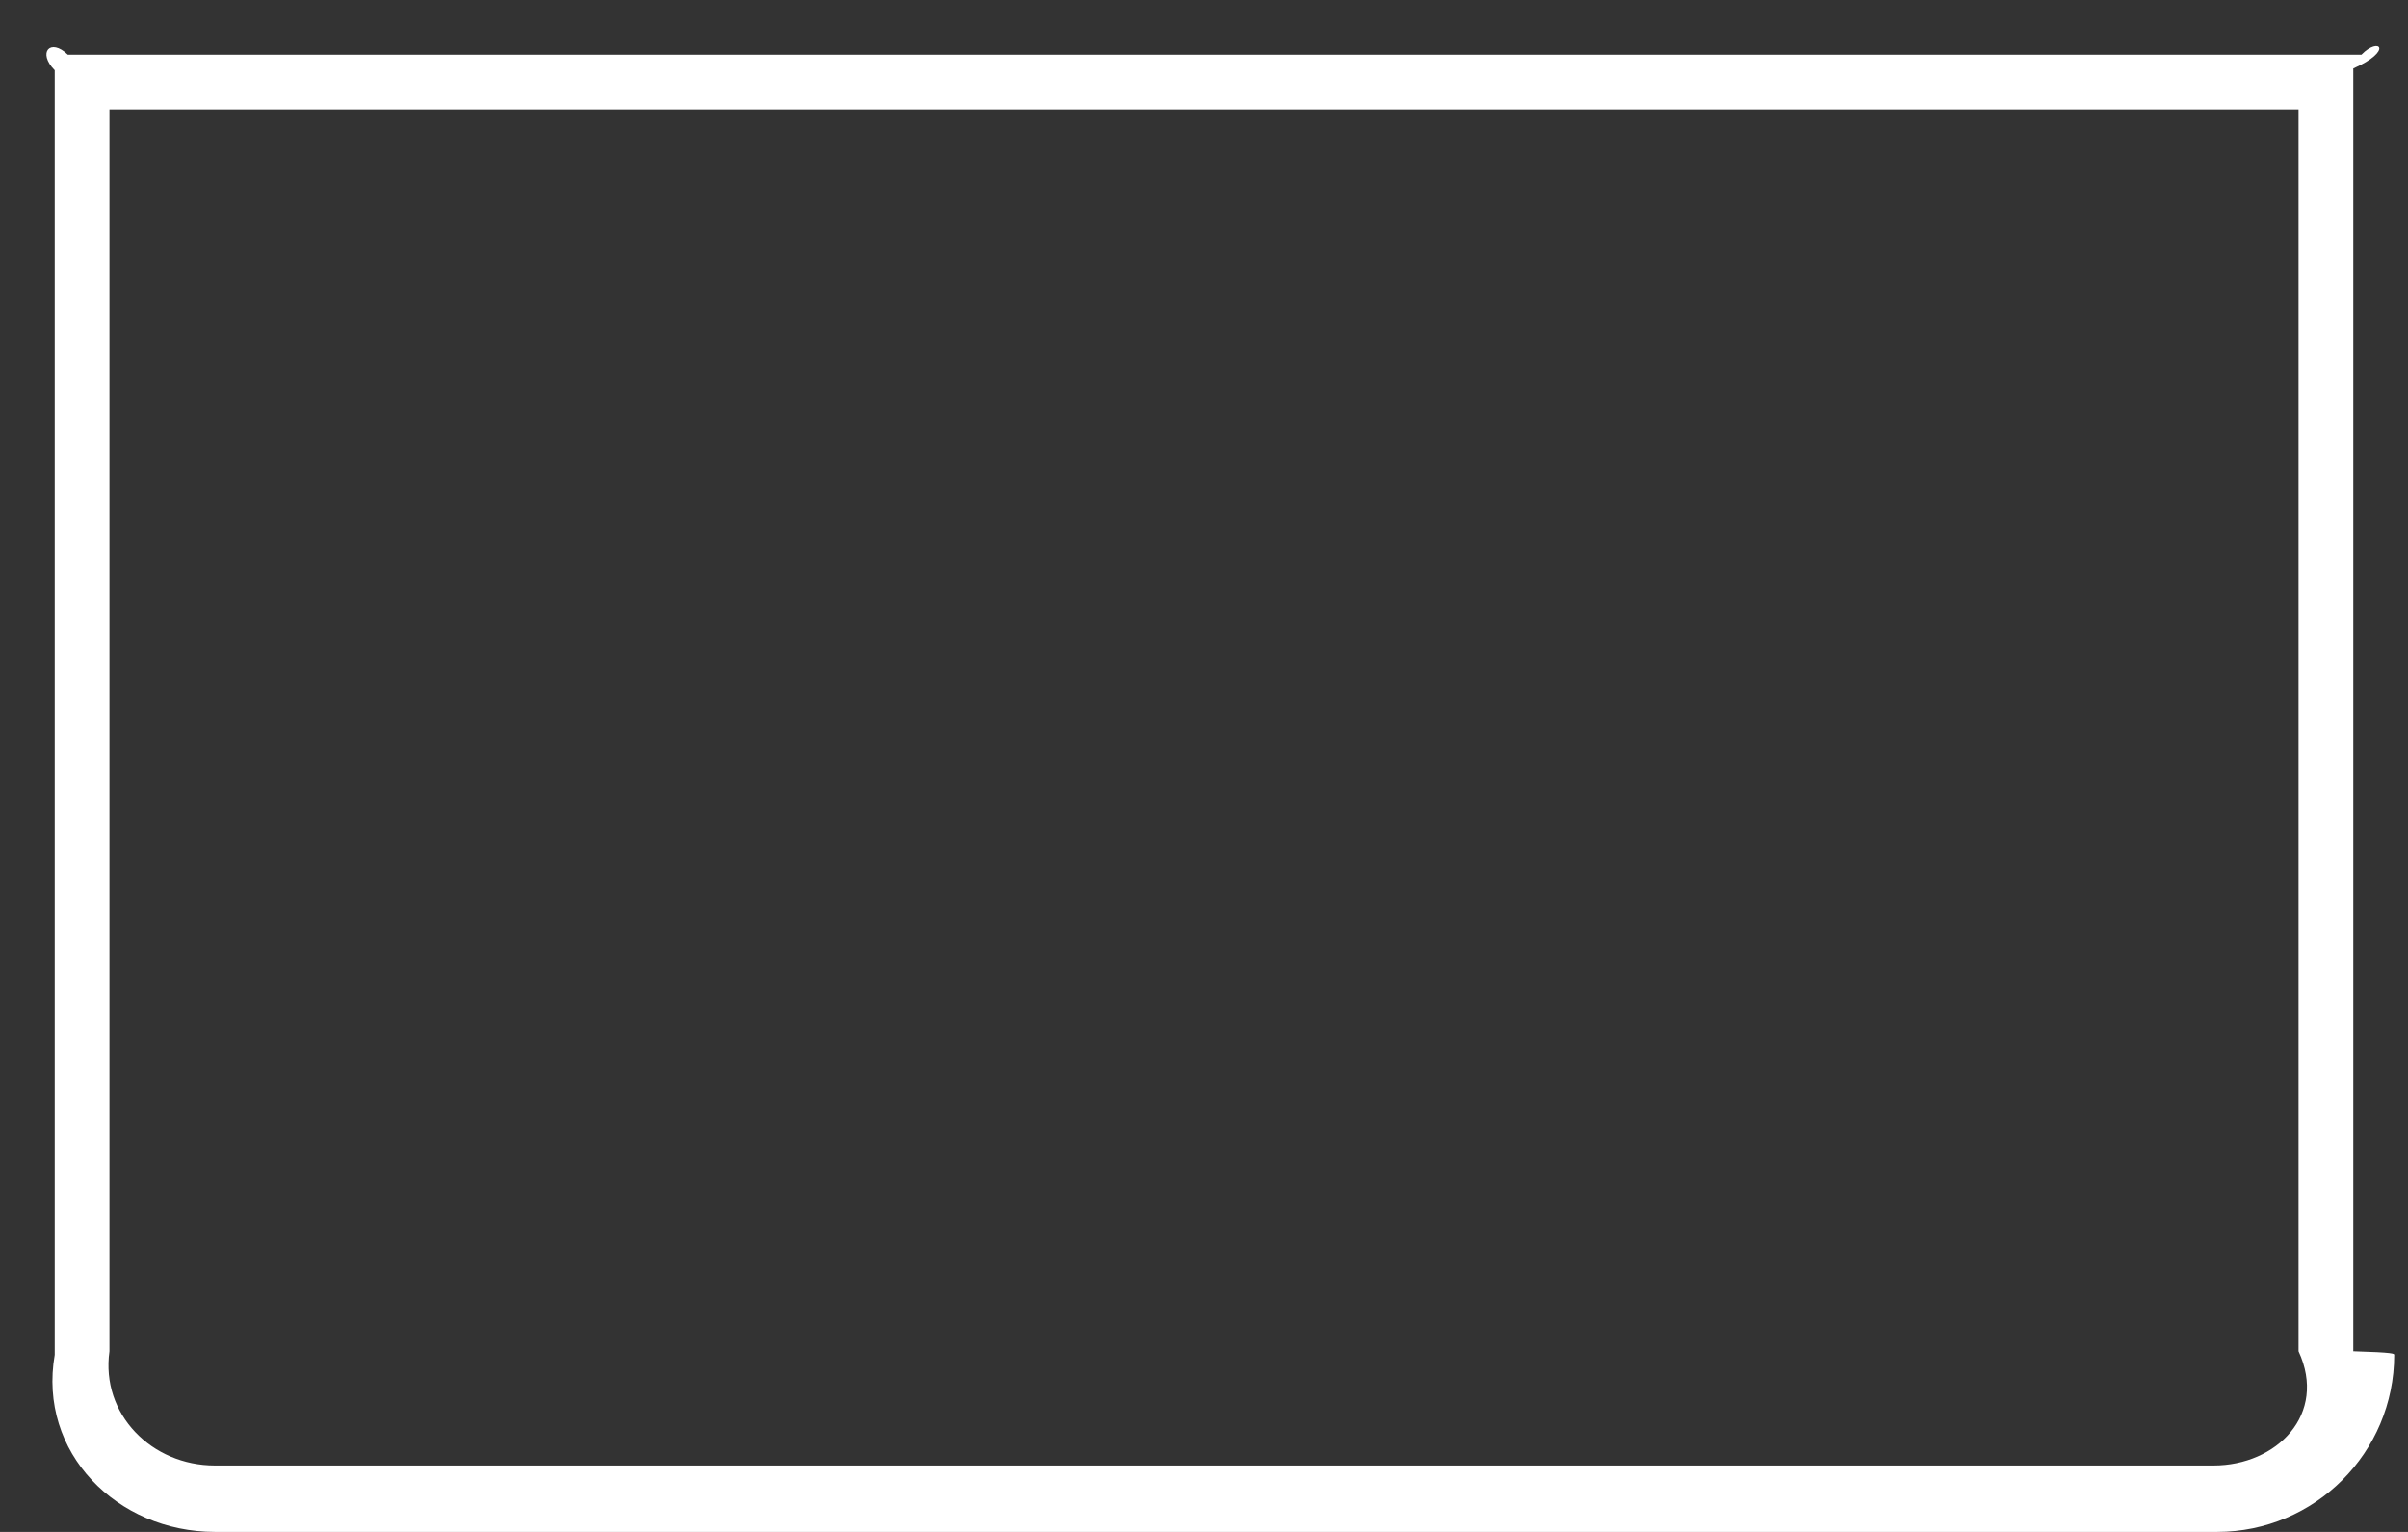 ﻿<?xml version="1.0" encoding="utf-8"?>
<svg version="1.1" xmlns:xlink="http://www.w3.org/1999/xlink" width="44px" height="28px" xmlns="http://www.w3.org/2000/svg">
  <rect width="100%" height="100%" fill="#333333" stroke="none"/>
  <defs>
    <pattern id="BGPattern" patternUnits="userSpaceOnUse" alignment="0 0" imageRepeat="None" />
    <mask fill="white" id="Clip5294">
      <path d="M 40.512 28  C 40.49 28  40.468 28  40.446 28  L 3.926 28  C 2.139 27.999  0.69 26.55  1 24.763  L 1 1.284  C 0.679 0.962  0.919 0.687  1.24 1  L 43.149 1  C 43.476 0.662  43.739 0.925  43 1.252  L 43 24.698  C 43.748 24.72  43.748 24.742  43.748 24.764  C 43.748 26.551  42.299 28  40.512 28  Z M 42 2  L 2 2  L 2 24.698  C 1.839 25.851  2.773 26.786  3.926 26.786  L 40.446 26.786  C 41.599 26.786  42.534 25.851  42 24.698  L 42 2  Z " fill-rule="evenodd" />
    </mask>
  </defs>
  <g transform="matrix(1 0 0 1 -33 -759 )">
    <path d="M 40.512 28  C 40.49 28  40.468 28  40.446 28  L 3.926 28  C 2.139 27.999  0.69 26.55  1 24.763  L 1 1.284  C 0.679 0.962  0.919 0.687  1.24 1  L 43.149 1  C 43.476 0.662  43.739 0.925  43 1.252  L 43 24.698  C 43.748 24.72  43.748 24.742  43.748 24.764  C 43.748 26.551  42.299 28  40.512 28  Z M 42 2  L 2 2  L 2 24.698  C 1.839 25.851  2.773 26.786  3.926 26.786  L 40.446 26.786  C 41.599 26.786  42.534 25.851  42 24.698  L 42 2  Z " fill-rule="nonzero" fill="rgba(255, 255, 255, 1)" stroke="none" transform="matrix(1 0 0 1 33 759 )" class="fill" />
    <path d="M 40.512 28  C 40.49 28  40.468 28  40.446 28  L 3.926 28  C 2.139 27.999  0.69 26.55  1 24.763  L 1 1.284  C 0.679 0.962  0.919 0.687  1.24 1  L 43.149 1  C 43.476 0.662  43.739 0.925  43 1.252  L 43 24.698  C 43.748 24.72  43.748 24.742  43.748 24.764  C 43.748 26.551  42.299 28  40.512 28  Z " stroke-width="0" stroke-dasharray="0" stroke="rgba(255, 255, 255, 0)" fill="none" transform="matrix(1 0 0 1 33 759 )" class="stroke" mask="url(#Clip5294)" />
    <path d="M 42 2  L 2 2  L 2 24.698  C 1.839 25.851  2.773 26.786  3.926 26.786  L 40.446 26.786  C 41.599 26.786  42.534 25.851  42 24.698  L 42 2  Z " stroke-width="0" stroke-dasharray="0" stroke="rgba(255, 255, 255, 0)" fill="none" transform="matrix(1 0 0 1 33 759 )" class="stroke" mask="url(#Clip5294)" />
  </g>
</svg>